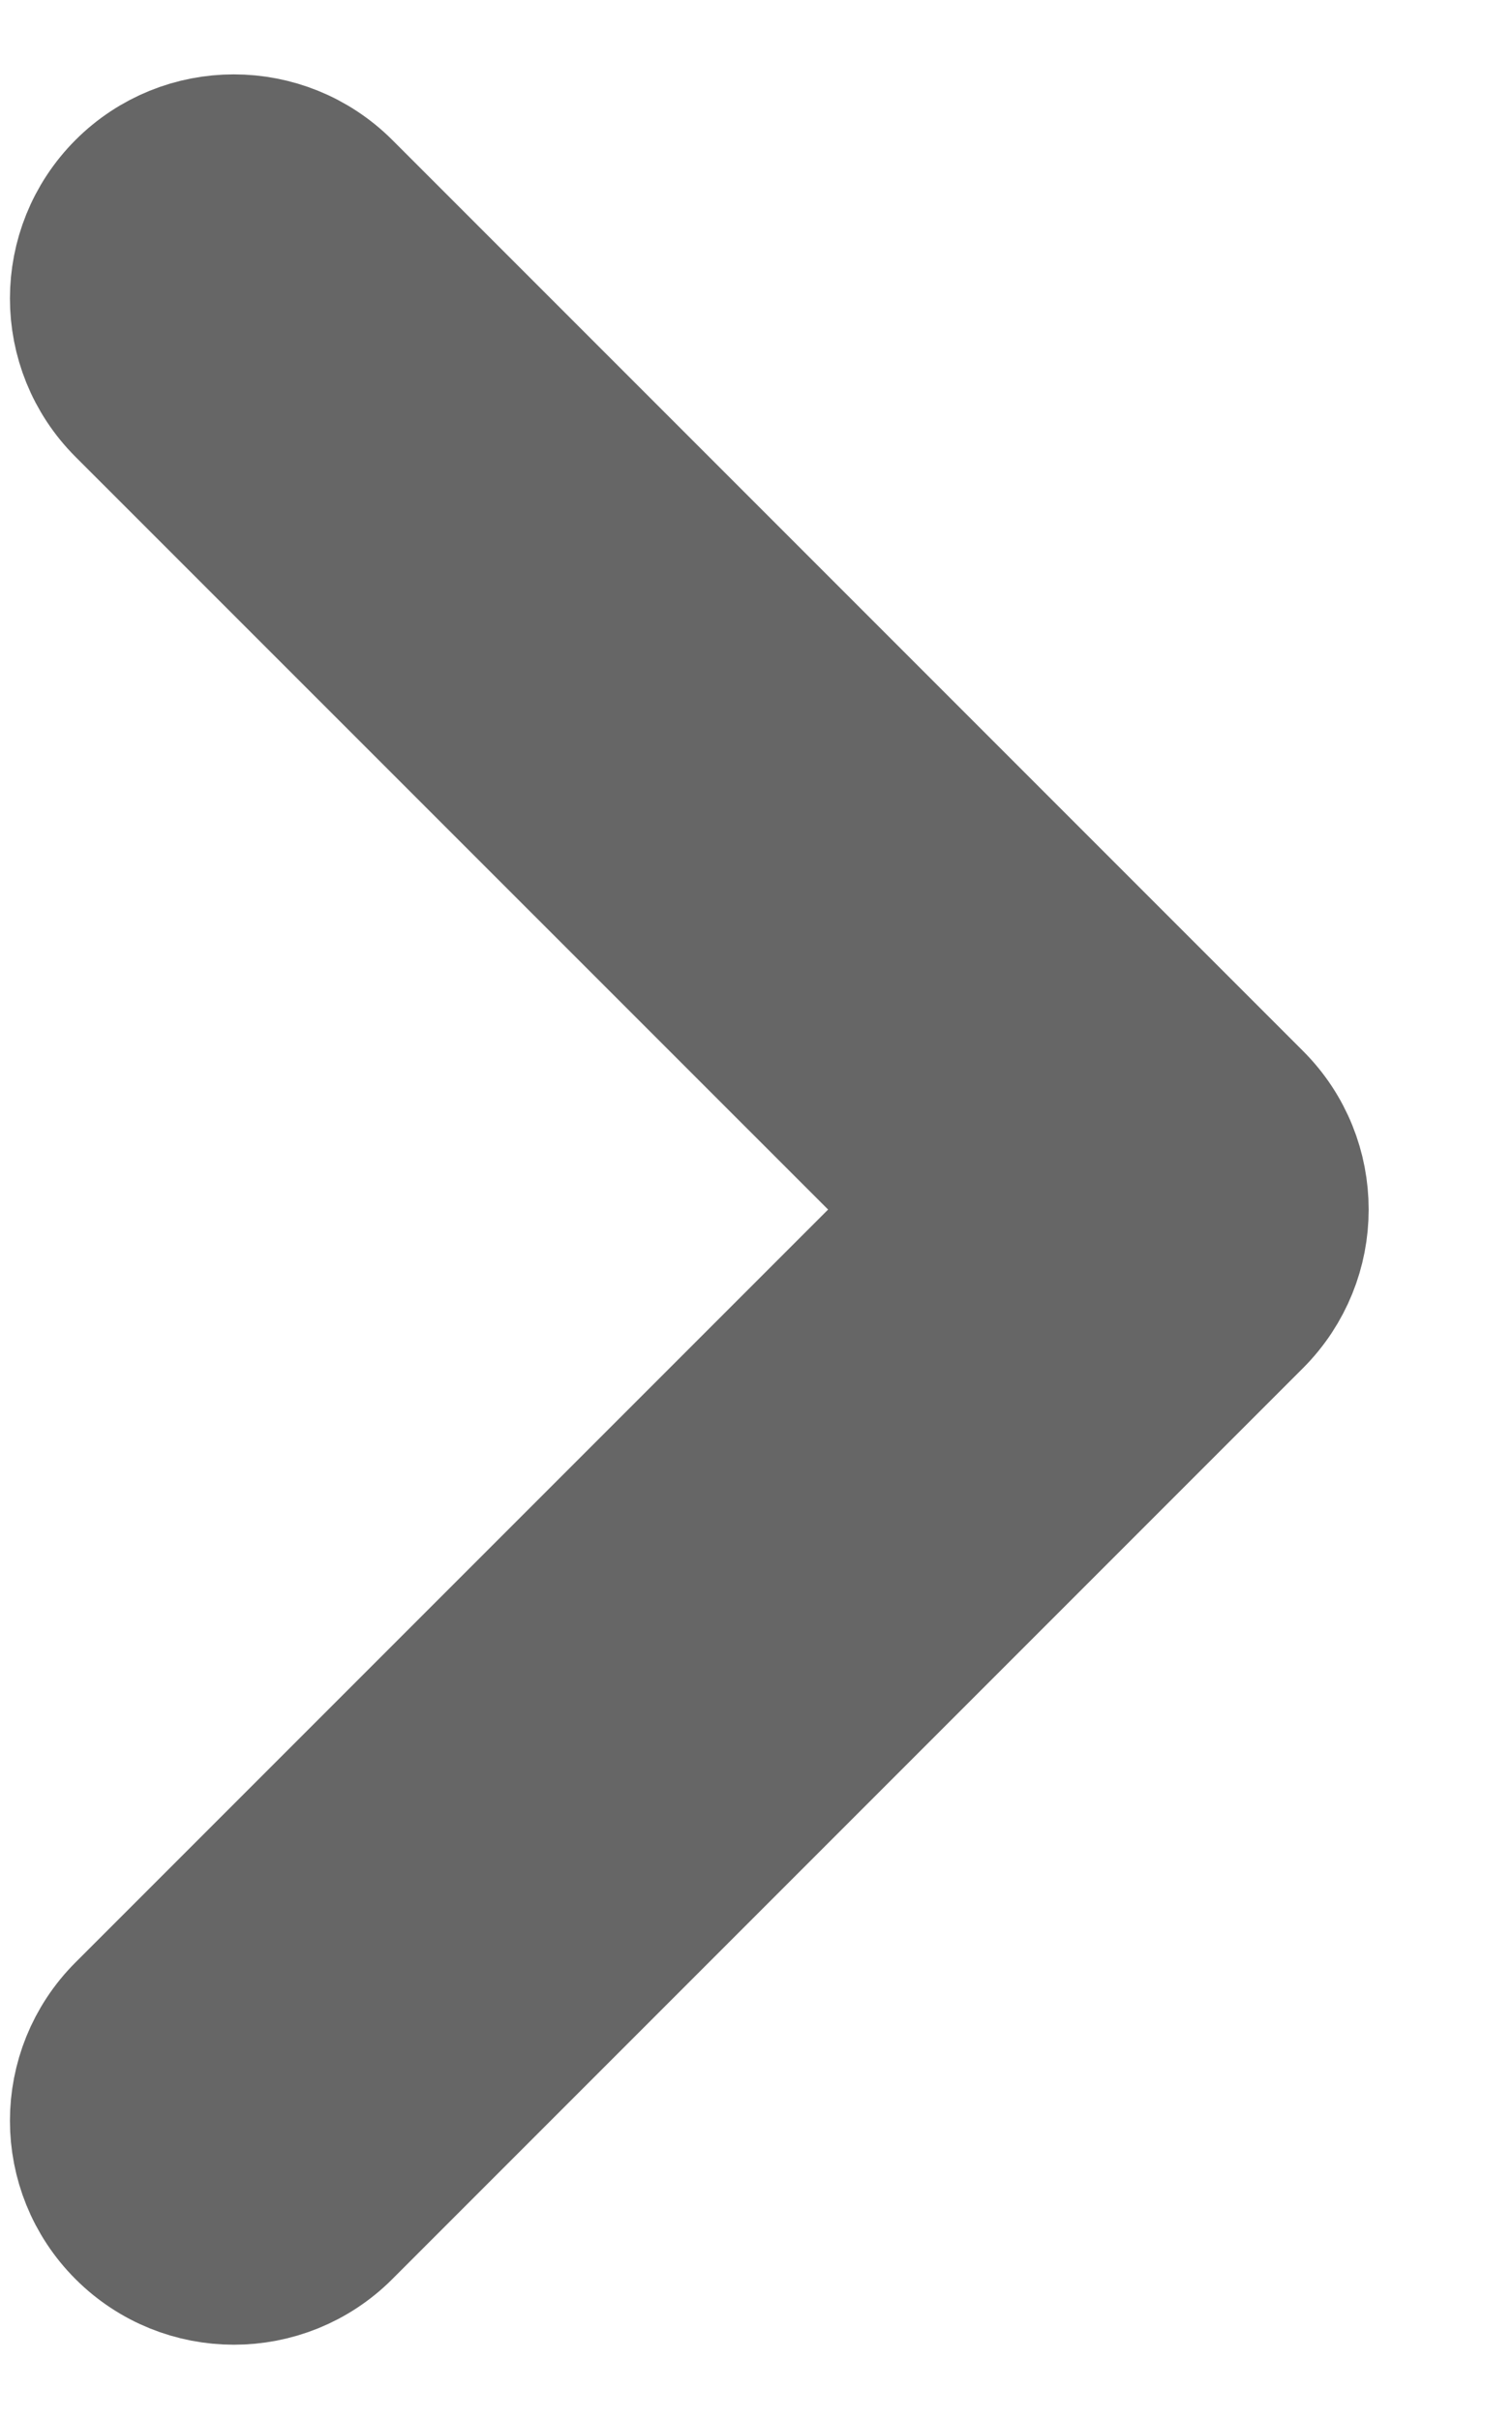 <svg height="16" viewBox="0 0 10 16" width="10" xmlns="http://www.w3.org/2000/svg"><path d="m7.699 7.699-6.024 6.024c-.383.383-1.005.383-1.388 0-.383-.383-.383-1.004 0-1.387l5.331-5.331-5.331-5.33c-.383-.383-.383-1.004 0-1.388.383-.383 1.004-.383 1.388 0l6.024 6.024c.192.192.287.443.287.694 0 .251-.096.502-.287.694z" fill="#666" stroke="#666" transform="translate(.566 .992)"/></svg>